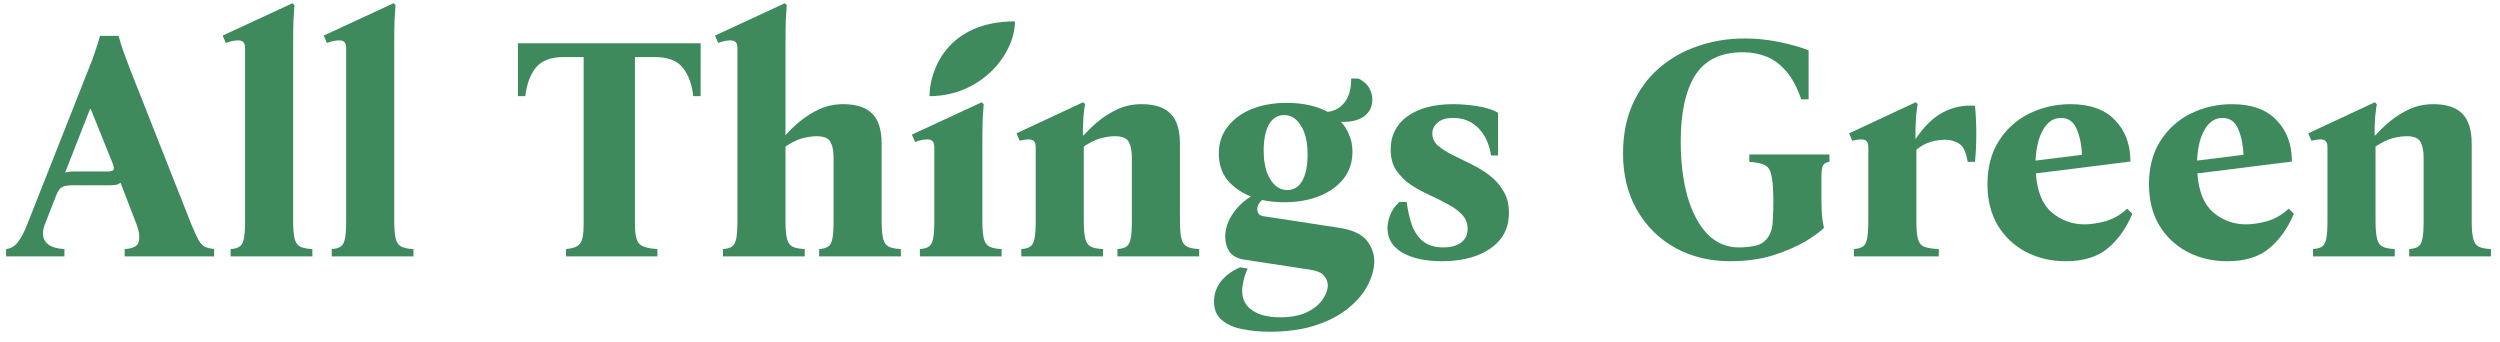 <svg width="234" height="32" viewBox="0 0 234 32" fill="none" xmlns="http://www.w3.org/2000/svg">
<path d="M17.91 21C18.19 21.68 18.42 22.18 18.6 22.5C18.8 22.82 19.01 23.03 19.23 23.13C19.45 23.21 19.72 23.27 20.04 23.31V24H11.67V23.31C12.47 23.27 12.91 23.03 12.99 22.59C13.09 22.15 13.02 21.62 12.78 21L11.28 17.1C11.16 17.2 11 17.27 10.8 17.31C10.62 17.33 10.42 17.34 10.2 17.34H6.81C6.39 17.34 6.07 17.39 5.85 17.49C5.63 17.59 5.44 17.84 5.28 18.24L4.2 21C3.94 21.66 3.96 22.2 4.26 22.62C4.56 23.04 5.15 23.27 6.03 23.31V24H0.57V23.31C1.01 23.27 1.38 23.05 1.68 22.65C2 22.23 2.29 21.68 2.55 21L8.31 6.42C8.53 5.9 8.72 5.39 8.88 4.89C9.06 4.39 9.22 3.88 9.36 3.36H11.1C11.24 3.88 11.4 4.39 11.58 4.89C11.76 5.39 11.95 5.9 12.15 6.42L17.91 21ZM10.05 16.05C10.33 16.05 10.51 16.01 10.59 15.93C10.69 15.83 10.68 15.63 10.56 15.33L8.49 10.2H8.43L6.09 16.17C6.19 16.11 6.31 16.08 6.45 16.08C6.59 16.06 6.75 16.05 6.93 16.05H10.05Z" fill="#3E8A5D"/>
<path d="M27.439 20.7C27.439 21.44 27.488 22 27.588 22.38C27.689 22.74 27.869 22.98 28.128 23.1C28.389 23.22 28.759 23.29 29.238 23.31V24H21.588V23.31C21.928 23.29 22.198 23.22 22.398 23.1C22.599 22.98 22.738 22.74 22.819 22.38C22.898 22 22.939 21.44 22.939 20.7V4.53C22.939 4.23 22.878 4.03 22.759 3.93C22.659 3.83 22.498 3.78 22.279 3.78C22.119 3.78 21.939 3.8 21.738 3.84C21.558 3.88 21.358 3.94 21.139 4.02L20.838 3.33L27.378 0.3L27.558 0.48C27.538 0.78 27.509 1.25 27.468 1.89C27.448 2.51 27.439 3.3 27.439 4.26V20.7Z" fill="#3E8A5D"/>
<path d="M36.901 20.7C36.901 21.44 36.951 22 37.051 22.38C37.151 22.74 37.331 22.98 37.591 23.1C37.851 23.22 38.221 23.29 38.701 23.31V24H31.051V23.31C31.391 23.29 31.661 23.22 31.861 23.1C32.061 22.98 32.201 22.74 32.281 22.38C32.361 22 32.401 21.44 32.401 20.7V4.53C32.401 4.23 32.341 4.03 32.221 3.93C32.121 3.83 31.961 3.78 31.741 3.78C31.581 3.78 31.401 3.8 31.201 3.84C31.021 3.88 30.821 3.94 30.601 4.02L30.301 3.33L36.841 0.3L37.021 0.48C37.001 0.78 36.971 1.25 36.931 1.89C36.911 2.51 36.901 3.3 36.901 4.26V20.7Z" fill="#3E8A5D"/>
<path d="M48.48 4.05H65.58V9H64.89C64.77 7.92 64.45 7.04 63.93 6.36C63.41 5.68 62.52 5.34 61.26 5.34H59.43V21C59.43 21.98 59.58 22.6 59.88 22.86C60.18 23.12 60.73 23.27 61.53 23.31V24H52.98V23.31C53.56 23.27 53.98 23.12 54.24 22.86C54.5 22.6 54.63 21.98 54.63 21V5.34H52.77C51.55 5.34 50.67 5.68 50.13 6.36C49.61 7.04 49.29 7.92 49.17 9H48.48V4.05Z" fill="#3E8A5D"/>
<path d="M82.522 20.7C82.522 21.44 82.573 22 82.672 22.38C82.772 22.74 82.953 22.98 83.213 23.1C83.472 23.22 83.843 23.29 84.323 23.31V24H76.672V23.31C77.013 23.29 77.282 23.22 77.483 23.1C77.683 22.98 77.823 22.74 77.903 22.38C77.983 22 78.022 21.44 78.022 20.7V14.73C78.022 14.15 77.933 13.68 77.752 13.32C77.573 12.94 77.132 12.75 76.433 12.75C76.052 12.75 75.623 12.81 75.142 12.93C74.683 13.05 74.142 13.31 73.522 13.71V20.7C73.522 21.44 73.573 22 73.672 22.38C73.772 22.74 73.953 22.98 74.213 23.1C74.472 23.22 74.843 23.29 75.323 23.31V24H67.672V23.31C68.013 23.29 68.282 23.22 68.483 23.1C68.683 22.98 68.823 22.74 68.903 22.38C68.983 22 69.022 21.44 69.022 20.7V4.53C69.022 4.23 68.963 4.03 68.843 3.93C68.743 3.83 68.582 3.78 68.362 3.78C68.203 3.78 68.022 3.8 67.823 3.84C67.642 3.88 67.442 3.94 67.222 4.02L66.922 3.33L73.463 0.3L73.642 0.48C73.623 0.78 73.593 1.25 73.552 1.89C73.532 2.51 73.522 3.3 73.522 4.26V12.66C73.922 12.2 74.392 11.75 74.933 11.31C75.472 10.87 76.073 10.5 76.733 10.2C77.412 9.9 78.142 9.75 78.922 9.75C80.162 9.75 81.073 10.05 81.653 10.65C82.233 11.23 82.522 12.17 82.522 13.47V20.7Z" fill="#3E8A5D"/>
<path d="M91.951 20.7C91.951 21.44 92.001 22 92.101 22.38C92.201 22.74 92.381 22.98 92.641 23.1C92.901 23.22 93.271 23.29 93.751 23.31V24H86.101V23.31C86.441 23.29 86.711 23.22 86.911 23.1C87.111 22.98 87.251 22.74 87.331 22.38C87.411 22 87.451 21.44 87.451 20.7V13.8C87.451 13.5 87.391 13.3 87.271 13.2C87.171 13.1 87.011 13.05 86.791 13.05C86.631 13.05 86.451 13.07 86.251 13.11C86.071 13.15 85.871 13.21 85.651 13.29L85.351 12.6L91.891 9.57L92.071 9.75C92.051 10.05 92.021 10.52 91.981 11.16C91.961 11.78 91.951 12.57 91.951 13.53V20.7Z" fill="#3E8A5D"/>
<path d="M110.443 20.7C110.443 21.44 110.493 22 110.593 22.38C110.693 22.74 110.873 22.98 111.133 23.1C111.393 23.22 111.763 23.29 112.243 23.31V24H104.593V23.31C104.933 23.29 105.203 23.22 105.403 23.1C105.603 22.98 105.743 22.74 105.823 22.38C105.903 22 105.943 21.44 105.943 20.7V14.73C105.943 14.15 105.853 13.68 105.673 13.32C105.493 12.94 105.053 12.75 104.353 12.75C103.973 12.75 103.543 12.81 103.063 12.93C102.603 13.05 102.063 13.31 101.443 13.71V20.7C101.443 21.44 101.493 22 101.593 22.38C101.693 22.74 101.873 22.98 102.133 23.1C102.393 23.22 102.763 23.29 103.243 23.31V24H95.593V23.31C95.933 23.29 96.203 23.22 96.403 23.1C96.603 22.98 96.743 22.74 96.823 22.38C96.903 22 96.943 21.44 96.943 20.7V13.8C96.943 13.5 96.883 13.3 96.763 13.2C96.663 13.1 96.503 13.05 96.283 13.05C96.043 13.05 95.763 13.09 95.443 13.17L95.143 12.48L101.383 9.57L101.563 9.75C101.523 9.93 101.473 10.31 101.413 10.89C101.373 11.47 101.353 12.06 101.353 12.66H101.443C101.843 12.2 102.313 11.75 102.853 11.31C103.393 10.87 103.993 10.5 104.653 10.2C105.333 9.9 106.063 9.75 106.843 9.75C108.083 9.75 108.993 10.05 109.573 10.65C110.153 11.23 110.443 12.17 110.443 13.47V20.7Z" fill="#3E8A5D"/>
<path d="M118.791 31.05C117.931 31.05 117.101 30.97 116.301 30.81C115.521 30.67 114.881 30.39 114.381 29.97C113.881 29.57 113.631 28.99 113.631 28.23C113.631 27.51 113.861 26.86 114.321 26.28C114.801 25.72 115.391 25.3 116.091 25.02L116.781 25.14C116.601 25.54 116.471 25.92 116.391 26.28C116.311 26.64 116.271 26.96 116.271 27.24C116.271 28.02 116.581 28.62 117.201 29.04C117.841 29.48 118.711 29.7 119.811 29.7C120.831 29.7 121.671 29.54 122.331 29.22C122.991 28.9 123.481 28.5 123.801 28.02C124.121 27.56 124.281 27.12 124.281 26.7C124.281 26.38 124.161 26.08 123.921 25.8C123.701 25.52 123.241 25.33 122.541 25.23L116.451 24.3C115.811 24.2 115.351 23.95 115.071 23.55C114.811 23.15 114.681 22.69 114.681 22.17C114.681 21.47 114.891 20.79 115.311 20.13C115.731 19.45 116.321 18.87 117.081 18.39C116.181 18.03 115.451 17.52 114.891 16.86C114.351 16.18 114.081 15.35 114.081 14.37C114.081 13.39 114.361 12.55 114.921 11.85C115.481 11.13 116.231 10.58 117.171 10.2C118.131 9.82 119.221 9.63 120.441 9.63C121.941 9.63 123.221 9.91 124.281 10.47C124.921 10.39 125.441 10.1 125.841 9.6C126.261 9.08 126.471 8.33 126.471 7.35H127.161C127.661 7.61 128.001 7.92 128.181 8.28C128.361 8.62 128.451 8.96 128.451 9.3C128.451 10 128.181 10.54 127.641 10.92C127.101 11.28 126.391 11.44 125.511 11.4C125.851 11.76 126.111 12.18 126.291 12.66C126.491 13.12 126.591 13.63 126.591 14.19C126.591 15.17 126.311 16.02 125.751 16.74C125.191 17.44 124.431 17.98 123.471 18.36C122.511 18.74 121.431 18.93 120.231 18.93C119.491 18.93 118.791 18.86 118.131 18.72C117.831 18.98 117.681 19.27 117.681 19.59C117.681 19.73 117.721 19.87 117.801 20.01C117.881 20.13 118.061 20.21 118.341 20.25L125.391 21.33C126.631 21.53 127.481 21.93 127.941 22.53C128.401 23.11 128.631 23.75 128.631 24.45C128.631 25.13 128.441 25.85 128.061 26.61C127.681 27.39 127.091 28.11 126.291 28.77C125.491 29.45 124.471 30 123.231 30.42C121.991 30.84 120.511 31.05 118.791 31.05ZM120.471 17.79C121.111 17.79 121.591 17.49 121.911 16.89C122.231 16.29 122.391 15.49 122.391 14.49C122.391 13.31 122.181 12.4 121.761 11.76C121.361 11.1 120.841 10.77 120.201 10.77C119.581 10.77 119.101 11.07 118.761 11.67C118.441 12.27 118.281 13.07 118.281 14.07C118.281 15.23 118.491 16.14 118.911 16.8C119.331 17.46 119.851 17.79 120.471 17.79Z" fill="#3E8A5D"/>
<path d="M134.937 24.45C133.417 24.45 132.187 24.18 131.247 23.64C130.327 23.1 129.867 22.34 129.867 21.36C129.867 20.98 129.947 20.58 130.107 20.16C130.267 19.72 130.557 19.3 130.977 18.9H131.667C131.767 19.68 131.927 20.4 132.147 21.06C132.387 21.7 132.737 22.21 133.197 22.59C133.677 22.97 134.317 23.16 135.117 23.16C135.757 23.16 136.287 23.02 136.707 22.74C137.147 22.44 137.367 22 137.367 21.42C137.367 20.88 137.187 20.43 136.827 20.07C136.487 19.71 136.047 19.39 135.507 19.11C134.967 18.81 134.387 18.52 133.767 18.24C133.147 17.96 132.567 17.64 132.027 17.28C131.487 16.9 131.037 16.45 130.677 15.93C130.337 15.41 130.167 14.76 130.167 13.98C130.167 12.68 130.687 11.65 131.727 10.89C132.787 10.13 134.217 9.75 136.017 9.75C136.697 9.75 137.437 9.81 138.237 9.93C139.057 10.05 139.717 10.26 140.217 10.56V14.55H139.557C139.417 13.53 139.037 12.69 138.417 12.03C137.797 11.37 136.997 11.04 136.017 11.04C135.357 11.04 134.867 11.19 134.547 11.49C134.227 11.77 134.067 12.1 134.067 12.48C134.067 12.92 134.237 13.3 134.577 13.62C134.937 13.92 135.387 14.21 135.927 14.49C136.467 14.75 137.037 15.03 137.637 15.33C138.257 15.63 138.837 15.98 139.377 16.38C139.917 16.78 140.357 17.27 140.697 17.85C141.057 18.41 141.237 19.1 141.237 19.92C141.237 20.9 140.967 21.73 140.427 22.41C139.887 23.07 139.137 23.58 138.177 23.94C137.237 24.28 136.157 24.45 134.937 24.45Z" fill="#3E8A5D"/>
<path d="M161.936 24.45C160.056 24.45 158.356 24.04 156.836 23.22C155.316 22.38 154.116 21.2 153.236 19.68C152.356 18.16 151.916 16.39 151.916 14.37C151.916 12.63 152.216 11.09 152.816 9.75C153.416 8.41 154.236 7.29 155.276 6.39C156.336 5.47 157.546 4.78 158.906 4.32C160.286 3.84 161.756 3.6 163.316 3.6C164.376 3.6 165.446 3.71 166.526 3.93C167.606 4.15 168.526 4.41 169.286 4.71V9.3H168.596C168.196 8.14 167.716 7.25 167.156 6.63C166.596 5.99 165.976 5.54 165.296 5.28C164.616 5.02 163.896 4.89 163.136 4.89C161.076 4.89 159.586 5.61 158.666 7.05C157.766 8.49 157.316 10.55 157.316 13.23C157.316 15.17 157.526 16.89 157.946 18.39C158.386 19.89 159.006 21.06 159.806 21.9C160.626 22.74 161.616 23.16 162.776 23.16C163.236 23.16 163.736 23.11 164.276 23.01C164.836 22.89 165.266 22.58 165.566 22.08C165.786 21.72 165.906 21.27 165.926 20.73C165.966 20.19 165.986 19.57 165.986 18.87C165.986 17.75 165.926 16.94 165.806 16.44C165.706 15.92 165.496 15.59 165.176 15.45C164.856 15.29 164.376 15.19 163.736 15.15V14.46H171.236V15.15C170.956 15.17 170.756 15.28 170.636 15.48C170.536 15.68 170.486 16.04 170.486 16.56V18.3C170.486 18.84 170.496 19.35 170.516 19.83C170.536 20.31 170.606 20.81 170.726 21.33C170.406 21.65 169.846 22.06 169.046 22.56C168.246 23.04 167.236 23.48 166.016 23.88C164.816 24.26 163.456 24.45 161.936 24.45Z" fill="#3E8A5D"/>
<path d="M173.523 24V23.31C173.863 23.29 174.133 23.22 174.333 23.1C174.533 22.98 174.673 22.74 174.753 22.38C174.833 22 174.873 21.44 174.873 20.7V13.8C174.873 13.5 174.813 13.3 174.693 13.2C174.593 13.1 174.433 13.05 174.213 13.05C173.973 13.05 173.693 13.09 173.373 13.17L173.073 12.48L179.313 9.57L179.493 9.75C179.453 9.93 179.403 10.32 179.343 10.92C179.303 11.52 179.283 12.2 179.283 12.96H179.343C180.083 11.84 180.913 11.03 181.833 10.53C182.773 10.03 183.783 9.82 184.863 9.9C185.023 11.64 185.023 13.39 184.863 15.15H184.173C184.033 14.25 183.763 13.68 183.363 13.44C182.963 13.2 182.543 13.08 182.103 13.08C181.603 13.08 181.133 13.15 180.693 13.29C180.253 13.41 179.813 13.65 179.373 14.01V20.7C179.373 21.44 179.423 22 179.523 22.38C179.623 22.74 179.823 22.98 180.123 23.1C180.443 23.22 180.893 23.29 181.473 23.31V24H173.523Z" fill="#3E8A5D"/>
<path d="M193.347 24.45C191.987 24.45 190.747 24.16 189.627 23.58C188.527 23 187.647 22.17 186.987 21.09C186.347 20.01 186.027 18.73 186.027 17.25C186.027 15.65 186.387 14.29 187.107 13.17C187.827 12.05 188.777 11.2 189.957 10.62C191.157 10.04 192.437 9.75 193.797 9.75C195.637 9.75 197.027 10.25 197.967 11.25C198.927 12.23 199.407 13.52 199.407 15.12L190.557 16.23C190.677 17.93 191.177 19.15 192.057 19.89C192.937 20.63 193.957 21 195.117 21C195.697 21 196.357 20.9 197.097 20.7C197.837 20.48 198.507 20.09 199.107 19.53L199.587 20.01C199.027 21.35 198.257 22.43 197.277 23.25C196.317 24.05 195.007 24.45 193.347 24.45ZM192.897 11.04C192.217 11.04 191.667 11.4 191.247 12.12C190.827 12.82 190.587 13.79 190.527 15.03L194.877 14.49C194.837 13.55 194.667 12.74 194.367 12.06C194.087 11.38 193.597 11.04 192.897 11.04Z" fill="#3E8A5D"/>
<path d="M208.464 24.45C207.104 24.45 205.864 24.16 204.744 23.58C203.644 23 202.764 22.17 202.104 21.09C201.464 20.01 201.144 18.73 201.144 17.25C201.144 15.65 201.504 14.29 202.224 13.17C202.944 12.05 203.894 11.2 205.074 10.62C206.274 10.04 207.554 9.75 208.914 9.75C210.754 9.75 212.144 10.25 213.084 11.25C214.044 12.23 214.524 13.52 214.524 15.12L205.674 16.23C205.794 17.93 206.294 19.15 207.174 19.89C208.054 20.63 209.074 21 210.234 21C210.814 21 211.474 20.9 212.214 20.7C212.954 20.48 213.624 20.09 214.224 19.53L214.704 20.01C214.144 21.35 213.374 22.43 212.394 23.25C211.434 24.05 210.124 24.45 208.464 24.45ZM208.014 11.04C207.334 11.04 206.784 11.4 206.364 12.12C205.944 12.82 205.704 13.79 205.644 15.03L209.994 14.49C209.954 13.55 209.784 12.74 209.484 12.06C209.204 11.38 208.714 11.04 208.014 11.04Z" fill="#3E8A5D"/>
<path d="M231.351 20.7C231.351 21.44 231.401 22 231.501 22.38C231.601 22.74 231.781 22.98 232.041 23.1C232.301 23.22 232.671 23.29 233.151 23.31V24H225.501V23.31C225.841 23.29 226.111 23.22 226.311 23.1C226.511 22.98 226.651 22.74 226.731 22.38C226.811 22 226.851 21.44 226.851 20.7V14.73C226.851 14.15 226.761 13.68 226.581 13.32C226.401 12.94 225.961 12.75 225.261 12.75C224.881 12.75 224.451 12.81 223.971 12.93C223.511 13.05 222.971 13.31 222.351 13.71V20.7C222.351 21.44 222.401 22 222.501 22.38C222.601 22.74 222.781 22.98 223.041 23.1C223.301 23.22 223.671 23.29 224.151 23.31V24H216.501V23.31C216.841 23.29 217.111 23.22 217.311 23.1C217.511 22.98 217.651 22.74 217.731 22.38C217.811 22 217.851 21.44 217.851 20.7V13.8C217.851 13.5 217.791 13.3 217.671 13.2C217.571 13.1 217.411 13.05 217.191 13.05C216.951 13.05 216.671 13.09 216.351 13.17L216.051 12.48L222.291 9.57L222.471 9.75C222.431 9.93 222.381 10.31 222.321 10.89C222.281 11.47 222.261 12.06 222.261 12.66H222.351C222.751 12.2 223.221 11.75 223.761 11.31C224.301 10.87 224.901 10.5 225.561 10.2C226.241 9.9 226.971 9.75 227.751 9.75C228.991 9.75 229.901 10.05 230.481 10.65C231.061 11.23 231.351 12.17 231.351 13.47V20.7Z" fill="#3E8A5D"/>
<path d="M87 9C87 6.667 88.6 2 95 2C95 5.043 91.864 9 87 9Z" fill="#3E8A5D"/>
</svg>
